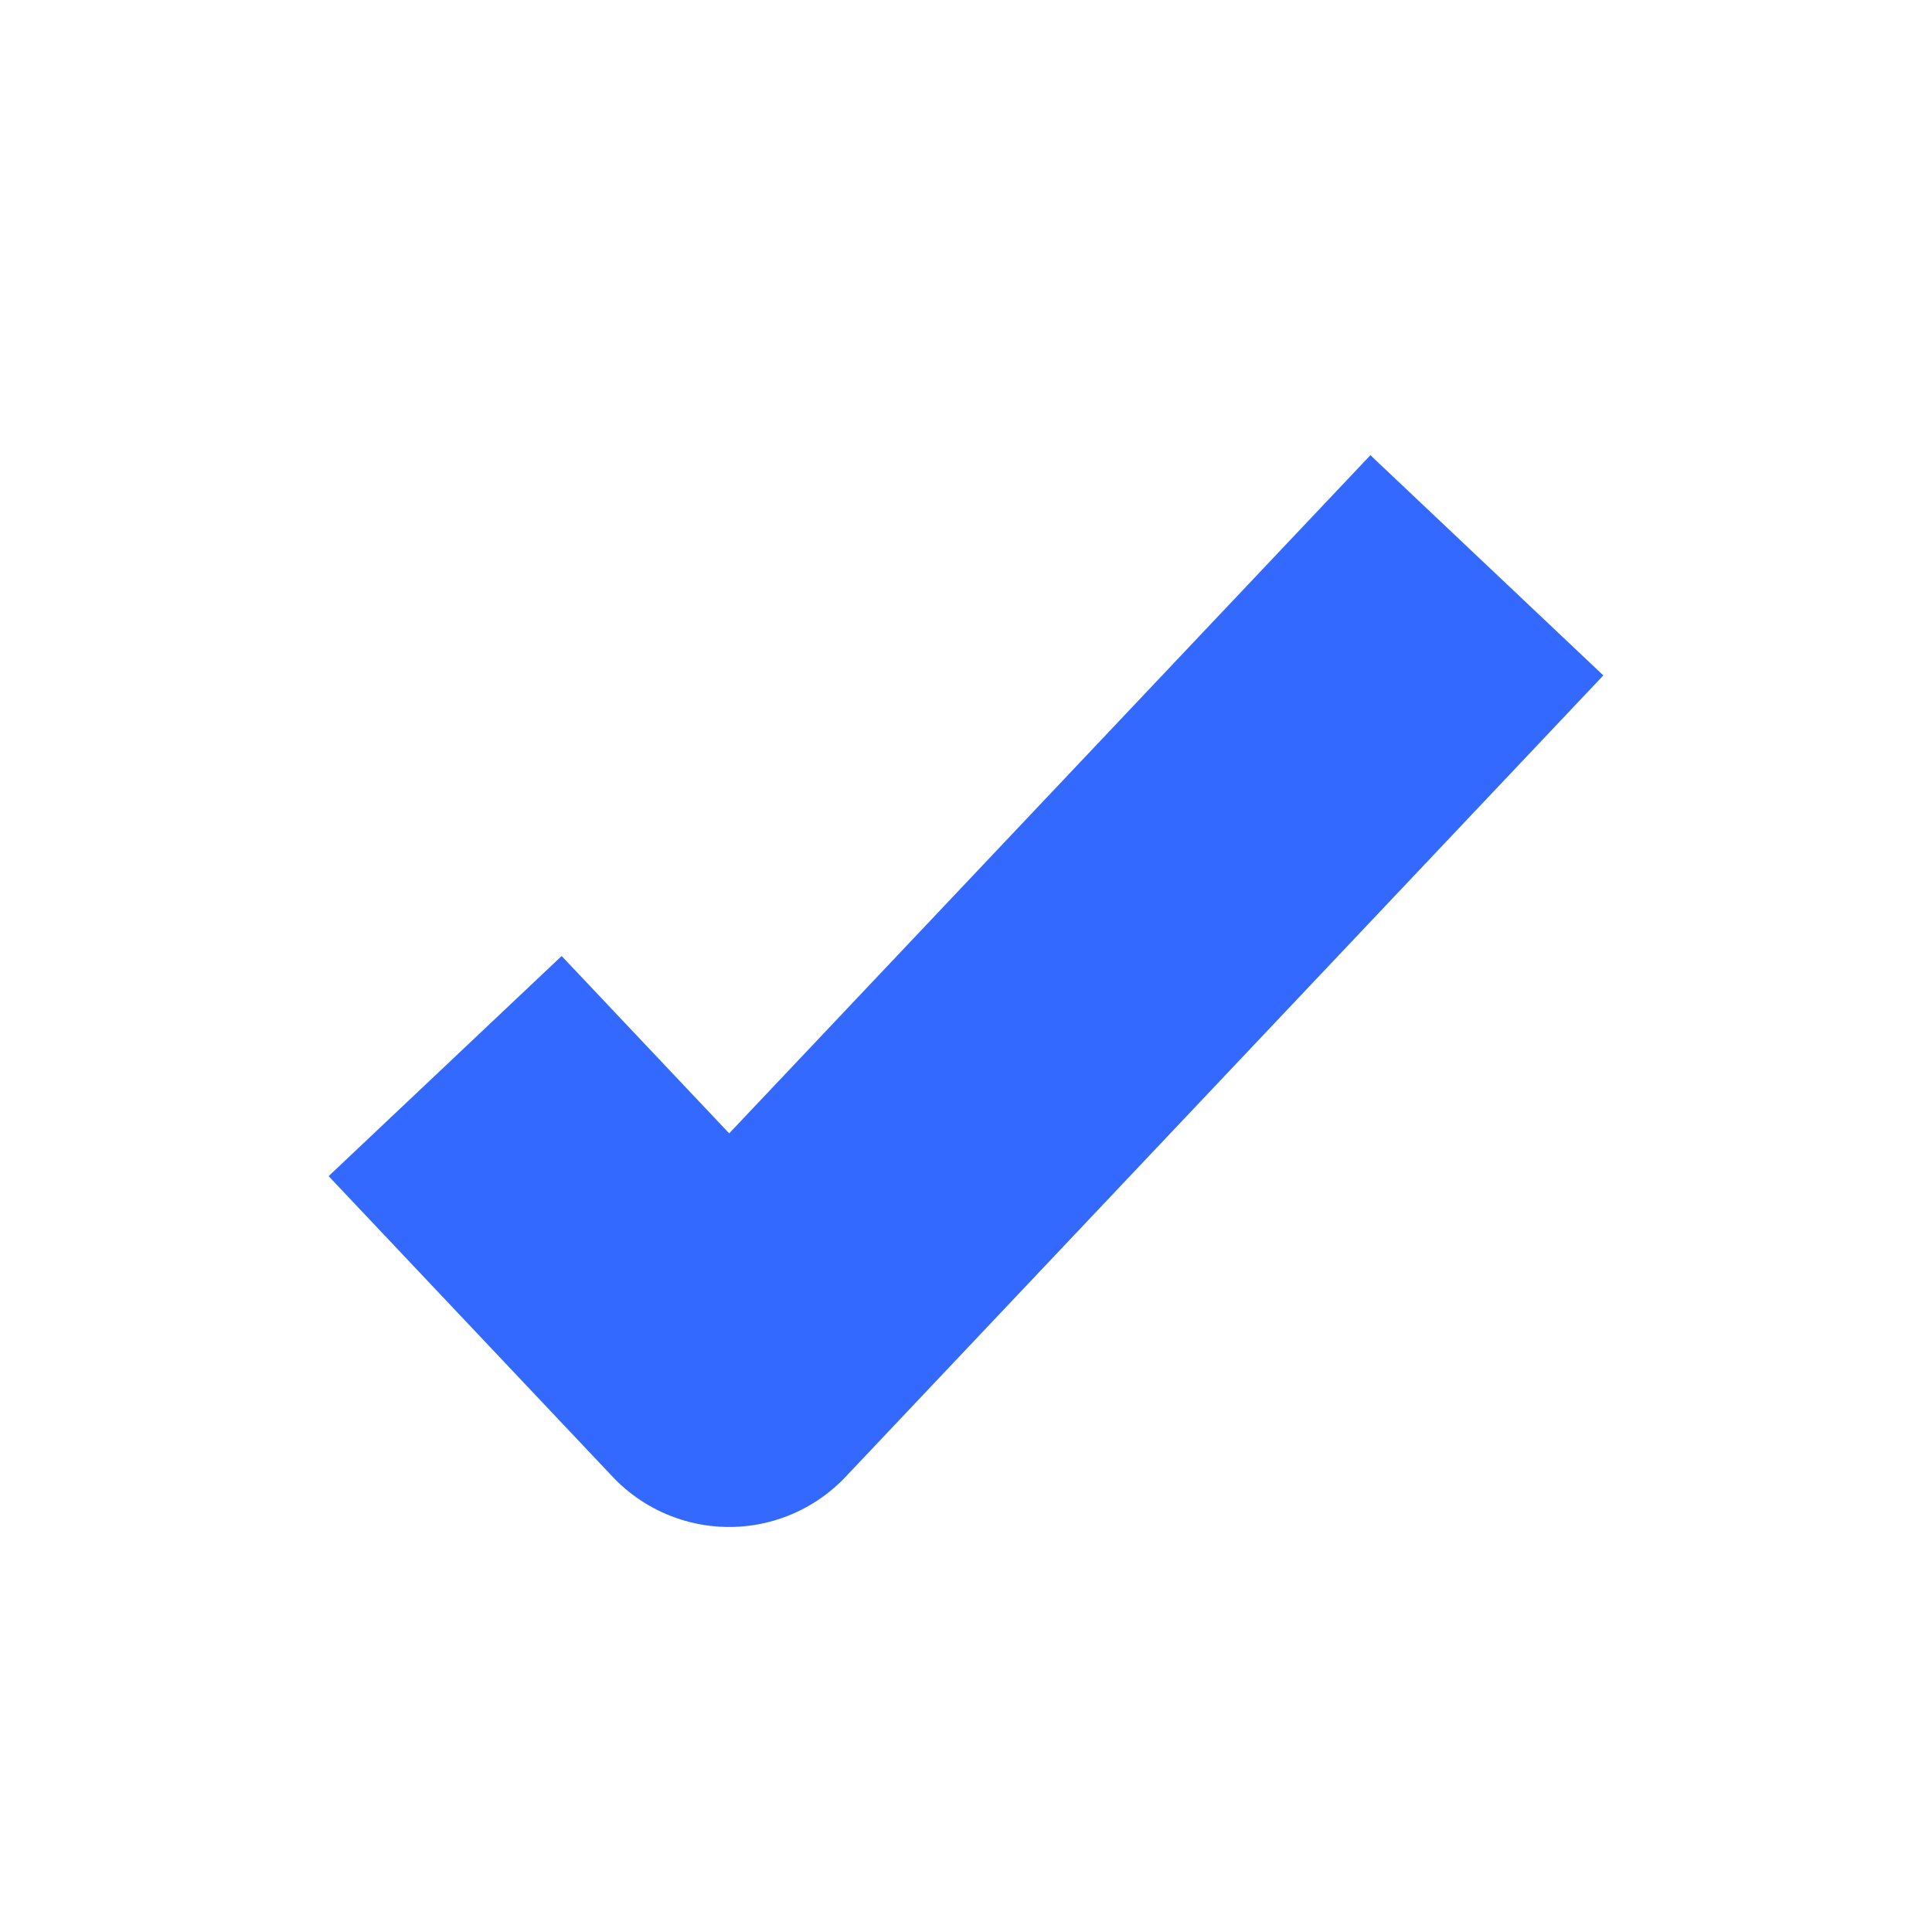 <?xml version="1.0" encoding="utf-8"?>
<!-- Generator: Adobe Illustrator 26.3.1, SVG Export Plug-In . SVG Version: 6.00 Build 0)  -->
<svg version="1.1" id="Capa_1" xmlns="http://www.w3.org/2000/svg" xmlns:xlink="http://www.w3.org/1999/xlink" x="0px" y="0px"
	 viewBox="0 0 50 50" style="enable-background:new 0 0 50 50;" xml:space="preserve">
<style type="text/css">
	.st0{display:none;fill:#FFFFFF;}
	.st1{clip-path:url(#SVGID_00000024707682584510817910000005783621404633769135_);fill:#3369FF;}
	.st2{opacity:0.1;clip-path:url(#SVGID_00000024707682584510817910000005783621404633769135_);}
	.st3{clip-path:url(#SVGID_00000024707682584510817910000005783621404633769135_);fill:#31EEC3;}
	.st4{clip-path:url(#SVGID_00000024707682584510817910000005783621404633769135_);}
	.st5{opacity:0.2;}
	.st6{filter:url(#Adobe_OpacityMaskFilter);}
	.st7{mask:url(#SVGID_00000065770405896605529450000000821270988334831788_);}
	.st8{fill:#002677;}
	.st9{fill:url(#XMLID_00000030477263680748043190000015571834077332173454_);}
	.st10{fill:none;stroke:#000000;stroke-width:7.259;stroke-miterlimit:10;}
	.st11{fill:url(#XMLID_00000141452757507698461680000000219653226190447274_);}
	.st12{fill:url(#XMLID_00000096767045225678419990000008066286108792657793_);}
	.st13{fill:none;stroke:#000000;stroke-width:2.42;stroke-miterlimit:10;}
	.st14{fill:url(#XMLID_00000149359163341055790210000005026292833820640662_);}
	.st15{fill:url(#XMLID_00000157290219794425084340000011521235810348983204_);}
	.st16{fill:url(#XMLID_00000004524232319369080450000016171730990443129995_);}
	.st17{fill:#FFFFFF;}
	.st18{opacity:0.14;}
	.st19{filter:url(#Adobe_OpacityMaskFilter_00000038413515612297601090000004521009714342412461_);}
	.st20{mask:url(#SVGID_00000154421081847331059590000004748841066586658719_);}
	.st21{fill:#33FFCC;}
	.st22{fill:url(#XMLID_00000071522339048784193950000014116001879833273014_);}
	.st23{opacity:0.16;}
	.st24{filter:url(#Adobe_OpacityMaskFilter_00000009561975387100592940000012478375794545566906_);}
	.st25{mask:url(#SVGID_00000159462437871166764380000018285508022567903905_);}
	.st26{fill:url(#XMLID_00000164472262100767720740000000688451142732282540_);}
	.st27{fill:url(#XMLID_00000044151753357128836380000018267373927719824558_);}
	.st28{fill:none;stroke:#FFFFFF;stroke-width:2.097;}
	.st29{clip-path:url(#SVGID_00000013183377004237597740000018208997789974601627_);fill:#3369FF;}
	.st30{opacity:0.1;clip-path:url(#SVGID_00000013183377004237597740000018208997789974601627_);}
	.st31{clip-path:url(#SVGID_00000013183377004237597740000018208997789974601627_);fill:#31EEC3;}
	.st32{clip-path:url(#SVGID_00000013183377004237597740000018208997789974601627_);}
	.st33{filter:url(#Adobe_OpacityMaskFilter_00000165229295540526310730000008329708317443615896_);}
	.st34{mask:url(#SVGID_00000015356440969107126920000005095842745784157828_);}
	.st35{fill:url(#XMLID_00000013184358085841216520000008732218038217330850_);}
	.st36{fill:url(#XMLID_00000071526806947081207140000018178441541856764045_);}
	.st37{fill:url(#XMLID_00000158009862766680412770000012864343081974832530_);}
	.st38{fill:url(#XMLID_00000060021565824233715590000003986881881457913259_);}
	.st39{fill:url(#XMLID_00000039824117899743871960000010843573935556049339_);}
	.st40{fill:url(#XMLID_00000119096582730433562200000002297760396385291180_);}
	.st41{filter:url(#Adobe_OpacityMaskFilter_00000073685256386487287480000008321574716955741374_);}
	.st42{mask:url(#SVGID_00000076591988239742437200000007153910321618440839_);}
	.st43{fill:url(#XMLID_00000103227385269755379530000017504706390039903675_);}
	.st44{filter:url(#Adobe_OpacityMaskFilter_00000036242921937151646080000008228864881328320927_);}
	.st45{mask:url(#SVGID_00000129919793831447473520000010635559709374411170_);}
	.st46{fill:url(#XMLID_00000057120192996816057250000011865895439962319505_);}
	.st47{fill:url(#XMLID_00000181072974468522240290000009371323194541830325_);}
	.st48{clip-path:url(#SVGID_00000178192370421190410970000002202573355601167508_);fill:#3369FF;}
	.st49{opacity:0.1;clip-path:url(#SVGID_00000178192370421190410970000002202573355601167508_);}
	.st50{clip-path:url(#SVGID_00000178192370421190410970000002202573355601167508_);fill:#31EEC3;}
	.st51{opacity:0.3;clip-path:url(#SVGID_00000178192370421190410970000002202573355601167508_);}
	.st52{clip-path:url(#SVGID_00000178192370421190410970000002202573355601167508_);}
	.st53{fill:none;stroke:#FFFFFF;stroke-width:2.058;stroke-miterlimit:10;}
	.st54{filter:url(#Adobe_OpacityMaskFilter_00000145775636313959277400000014982448685055942281_);}
	.st55{mask:url(#SVGID_00000007412150589274791620000014034727802040623751_);}
	.st56{fill:url(#XMLID_00000100346708265828643940000011198633354239182502_);}
	.st57{fill:url(#XMLID_00000101103605055771381930000014516232620433849510_);}
	.st58{fill:url(#XMLID_00000032608116995259443390000000590596314797715615_);}
	.st59{fill:url(#XMLID_00000107586691327644661820000003545464712169308831_);}
	.st60{fill:url(#XMLID_00000112633790066308302980000002442707156603141789_);}
	.st61{fill:url(#XMLID_00000007410557695013721840000002907267728252349856_);}
	.st62{filter:url(#Adobe_OpacityMaskFilter_00000155121551038043811470000000302709148420598711_);}
	.st63{mask:url(#SVGID_00000133510295666560746330000013379890078906360203_);}
	.st64{fill:url(#XMLID_00000150089472697971091220000012694095264788215184_);}
	.st65{filter:url(#Adobe_OpacityMaskFilter_00000135665558171784728610000001614372460614229409_);}
	.st66{mask:url(#SVGID_00000178186931626948340410000007826777491291290807_);}
	.st67{fill:url(#XMLID_00000124135146940869604220000005413716019245917077_);}
	.st68{fill:url(#XMLID_00000005954710619435194000000013330241941965573529_);}
	.st69{clip-path:url(#SVGID_00000080898477137663913250000011142991280547290002_);fill:#3369FF;}
	.st70{opacity:0.5;clip-path:url(#SVGID_00000080898477137663913250000011142991280547290002_);}
	.st71{opacity:0.3;clip-path:url(#SVGID_00000080898477137663913250000011142991280547290002_);}
	.st72{opacity:0.2;clip-path:url(#SVGID_00000080898477137663913250000011142991280547290002_);}
	.st73{clip-path:url(#SVGID_00000080898477137663913250000011142991280547290002_);}
	.st74{fill:#D1EDE5;}
	.st75{fill:none;stroke:#FFFFFF;stroke-width:2.193;stroke-miterlimit:10;}
	.st76{fill:#3369FF;}
	.st77{opacity:0.1;}
	.st78{fill:#31EEC3;}
	.st79{fill:none;}
	.st80{fill:#31EEC3;stroke:#3369FF;}
	.st81{fill:none;stroke:#33FFCC;stroke-width:2;}
	.st82{fill:#31EEC3;stroke:#3369FF;stroke-miterlimit:10;}
	.st83{fill:#FFA600;}
	.st84{fill:none;stroke:#FFFFFF;stroke-width:8.993;}
	.st85{fill:none;stroke:#3369FF;stroke-width:8.296;stroke-linejoin:round;}
	.st86{fill:none;stroke:#FFA600;stroke-width:8.296;stroke-linejoin:round;}
</style>
<path class="st85" d="M11.52,27.59l7.35,7.78l19.61-20.74"/>
</svg>
